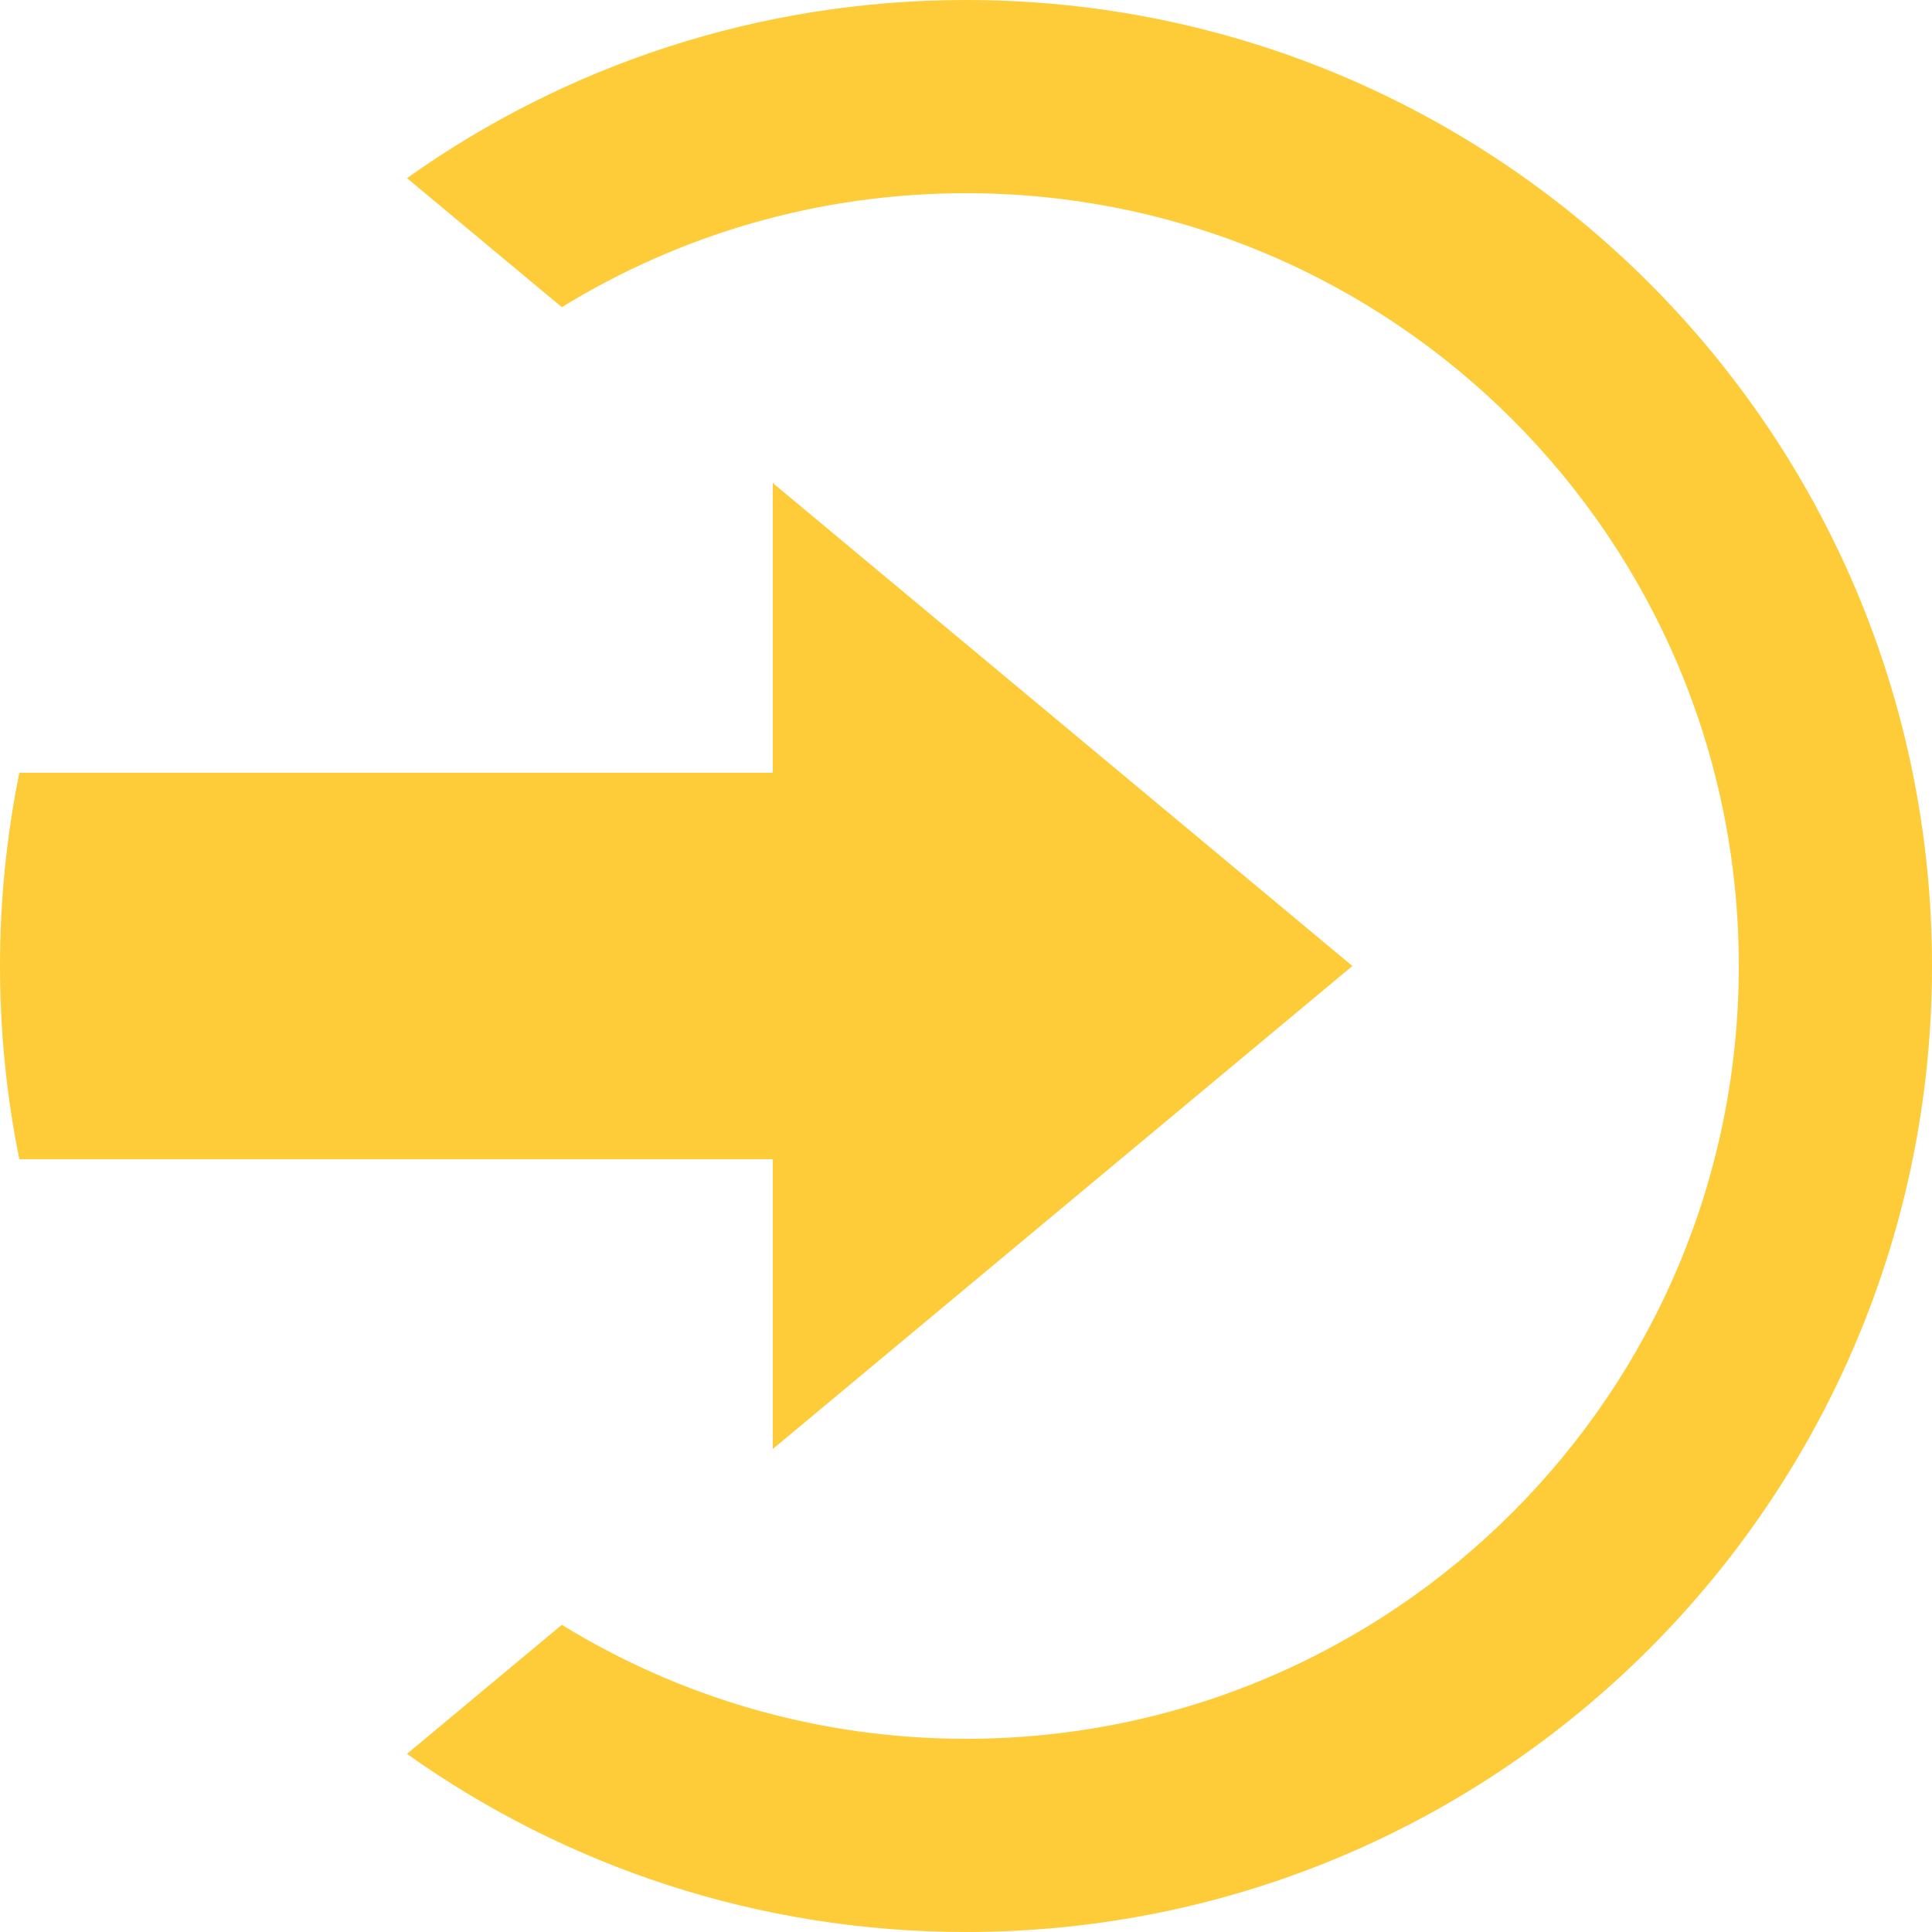 <svg width="20" height="20" viewBox="0 0 20 20" fill="none" xmlns="http://www.w3.org/2000/svg">
<path d="M8 5L14 10L8 15V12H0.2C0.069 11.354 0 10.685 0 10C0 9.315 0.069 8.646 0.2 8H8V5Z" fill="#FECC39"/>
<path d="M4.213 18.156C5.846 19.317 7.843 20 10 20C15.523 20 20 15.523 20 10C20 4.477 15.523 0 10 0C7.843 0 5.846 0.683 4.213 1.844L5.816 3.18C7.033 2.432 8.466 2 10 2C14.418 2 18 5.582 18 10C18 14.418 14.418 18 10 18C8.466 18 7.033 17.568 5.816 16.82L4.213 18.156Z" fill="#FECC39"/>
</svg>
